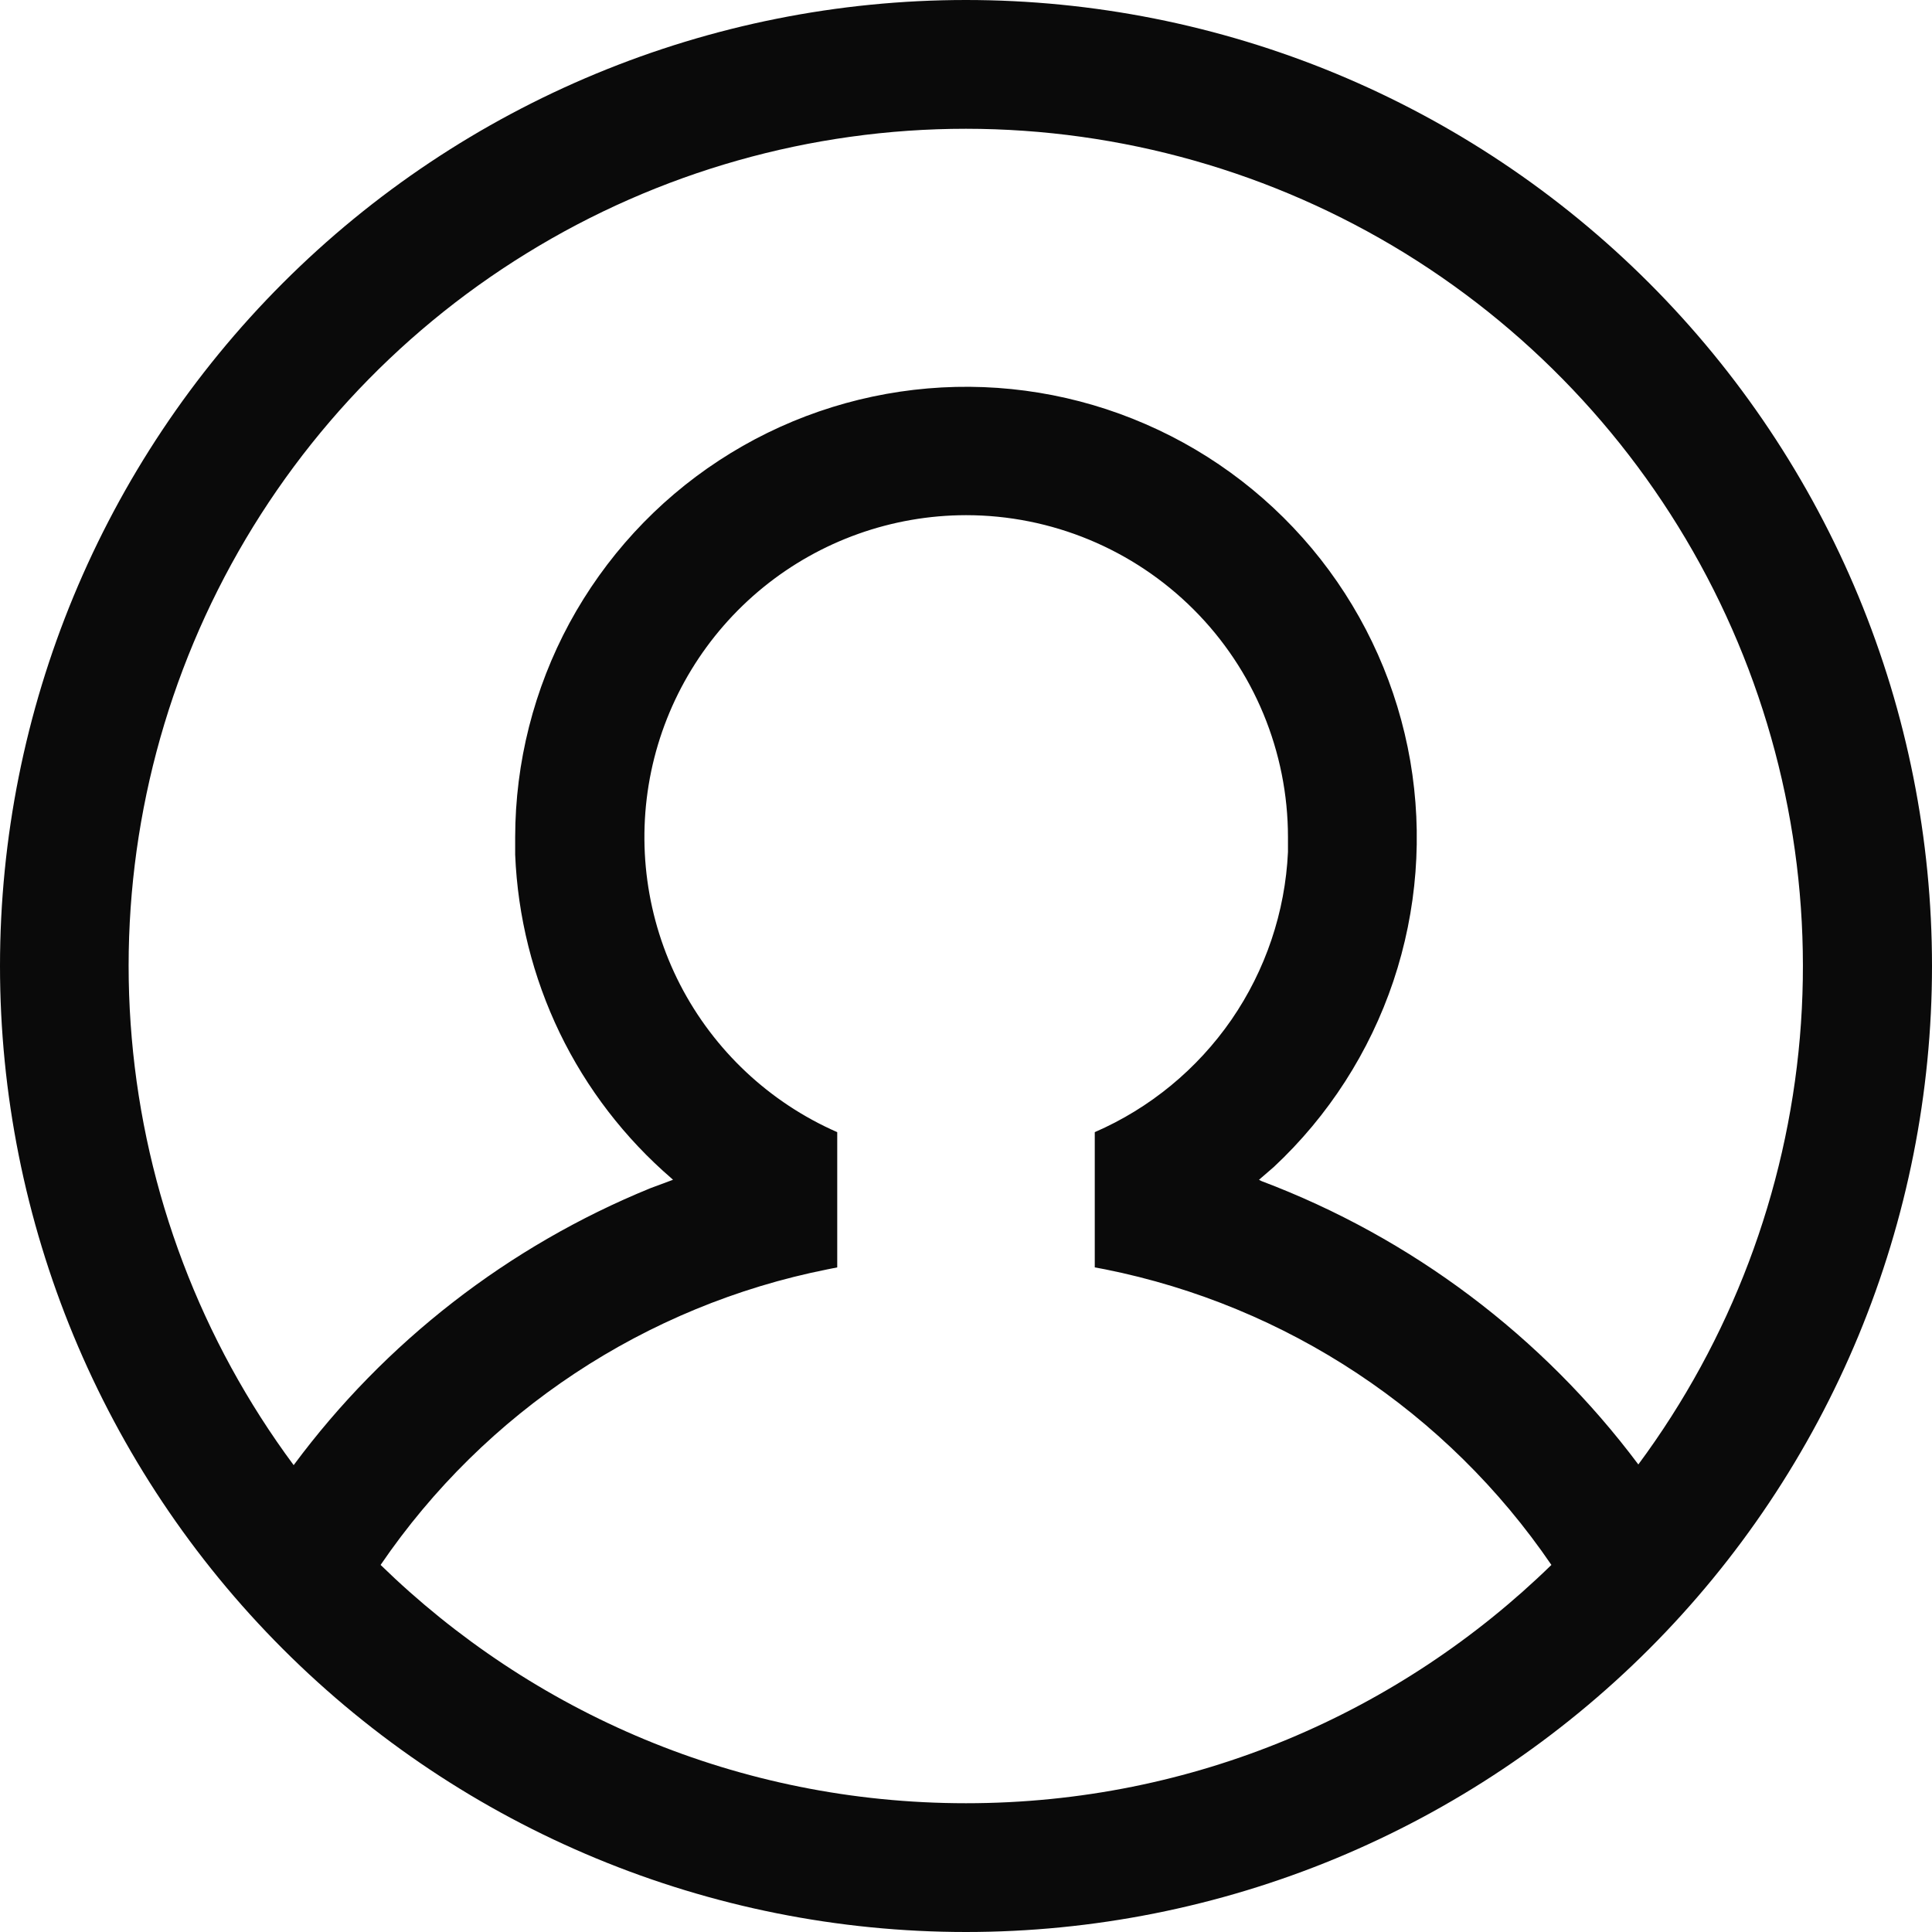 <svg width="20" height="20" viewBox="0 0 20 20" fill="none" xmlns="http://www.w3.org/2000/svg">
<path d="M10 0C11.313 -1.95685e-08 12.614 0.259 13.827 0.761C15.04 1.264 16.142 2 17.071 2.929C18 3.858 18.736 4.96 19.239 6.173C19.741 7.386 20 8.687 20 10C20 11.313 19.741 12.614 19.239 13.827C18.736 15.04 18 16.142 17.071 17.071C16.142 18 15.04 18.736 13.827 19.239C12.614 19.741 11.313 20 10 20C7.348 20 4.804 18.946 2.929 17.071C1.054 15.196 0 12.652 0 10C0 7.348 1.054 4.804 2.929 2.929C4.804 1.054 7.348 3.95203e-08 10 0ZM10 5.333C9.235 5.334 8.493 5.598 7.9 6.081C7.307 6.564 6.897 7.237 6.741 7.985C6.585 8.734 6.691 9.514 7.041 10.194C7.392 10.874 7.966 11.413 8.667 11.72V13.12L8.567 13.14C6.683 13.515 5.022 14.614 3.94 16.2C5.507 17.727 7.64 18.667 10 18.667C12.36 18.667 14.493 17.727 16.06 16.2C14.979 14.615 13.321 13.517 11.44 13.14L11.333 13.12V11.72C11.904 11.472 12.394 11.068 12.748 10.556C13.101 10.043 13.304 9.442 13.333 8.82V8.667C13.333 7.783 12.982 6.935 12.357 6.31C11.732 5.685 10.884 5.333 10 5.333ZM10 1.333C8.394 1.333 6.819 1.779 5.452 2.622C4.084 3.464 2.978 4.67 2.256 6.105C1.534 7.54 1.225 9.147 1.364 10.747C1.502 12.347 2.083 13.877 3.04 15.167C3.986 13.891 5.263 12.9 6.733 12.3L6.967 12.213L6.953 12.2C6.468 11.782 6.073 11.269 5.794 10.692C5.516 10.115 5.359 9.487 5.333 8.847V8.667C5.334 7.893 5.527 7.131 5.895 6.45C6.264 5.77 6.795 5.191 7.443 4.767C8.09 4.343 8.833 4.087 9.604 4.021C10.375 3.955 11.15 4.082 11.86 4.391C12.57 4.699 13.192 5.18 13.67 5.788C14.148 6.397 14.467 7.115 14.599 7.877C14.73 8.64 14.67 9.423 14.424 10.157C14.177 10.891 13.752 11.552 13.187 12.08L13.033 12.213L13.06 12.227C14.613 12.813 15.967 13.833 16.96 15.16C17.916 13.87 18.494 12.341 18.632 10.742C18.769 9.143 18.46 7.537 17.738 6.103C17.016 4.67 15.911 3.465 14.545 2.622C13.178 1.78 11.605 1.334 10 1.333Z" fill="#0A0A0A"/>
</svg>
